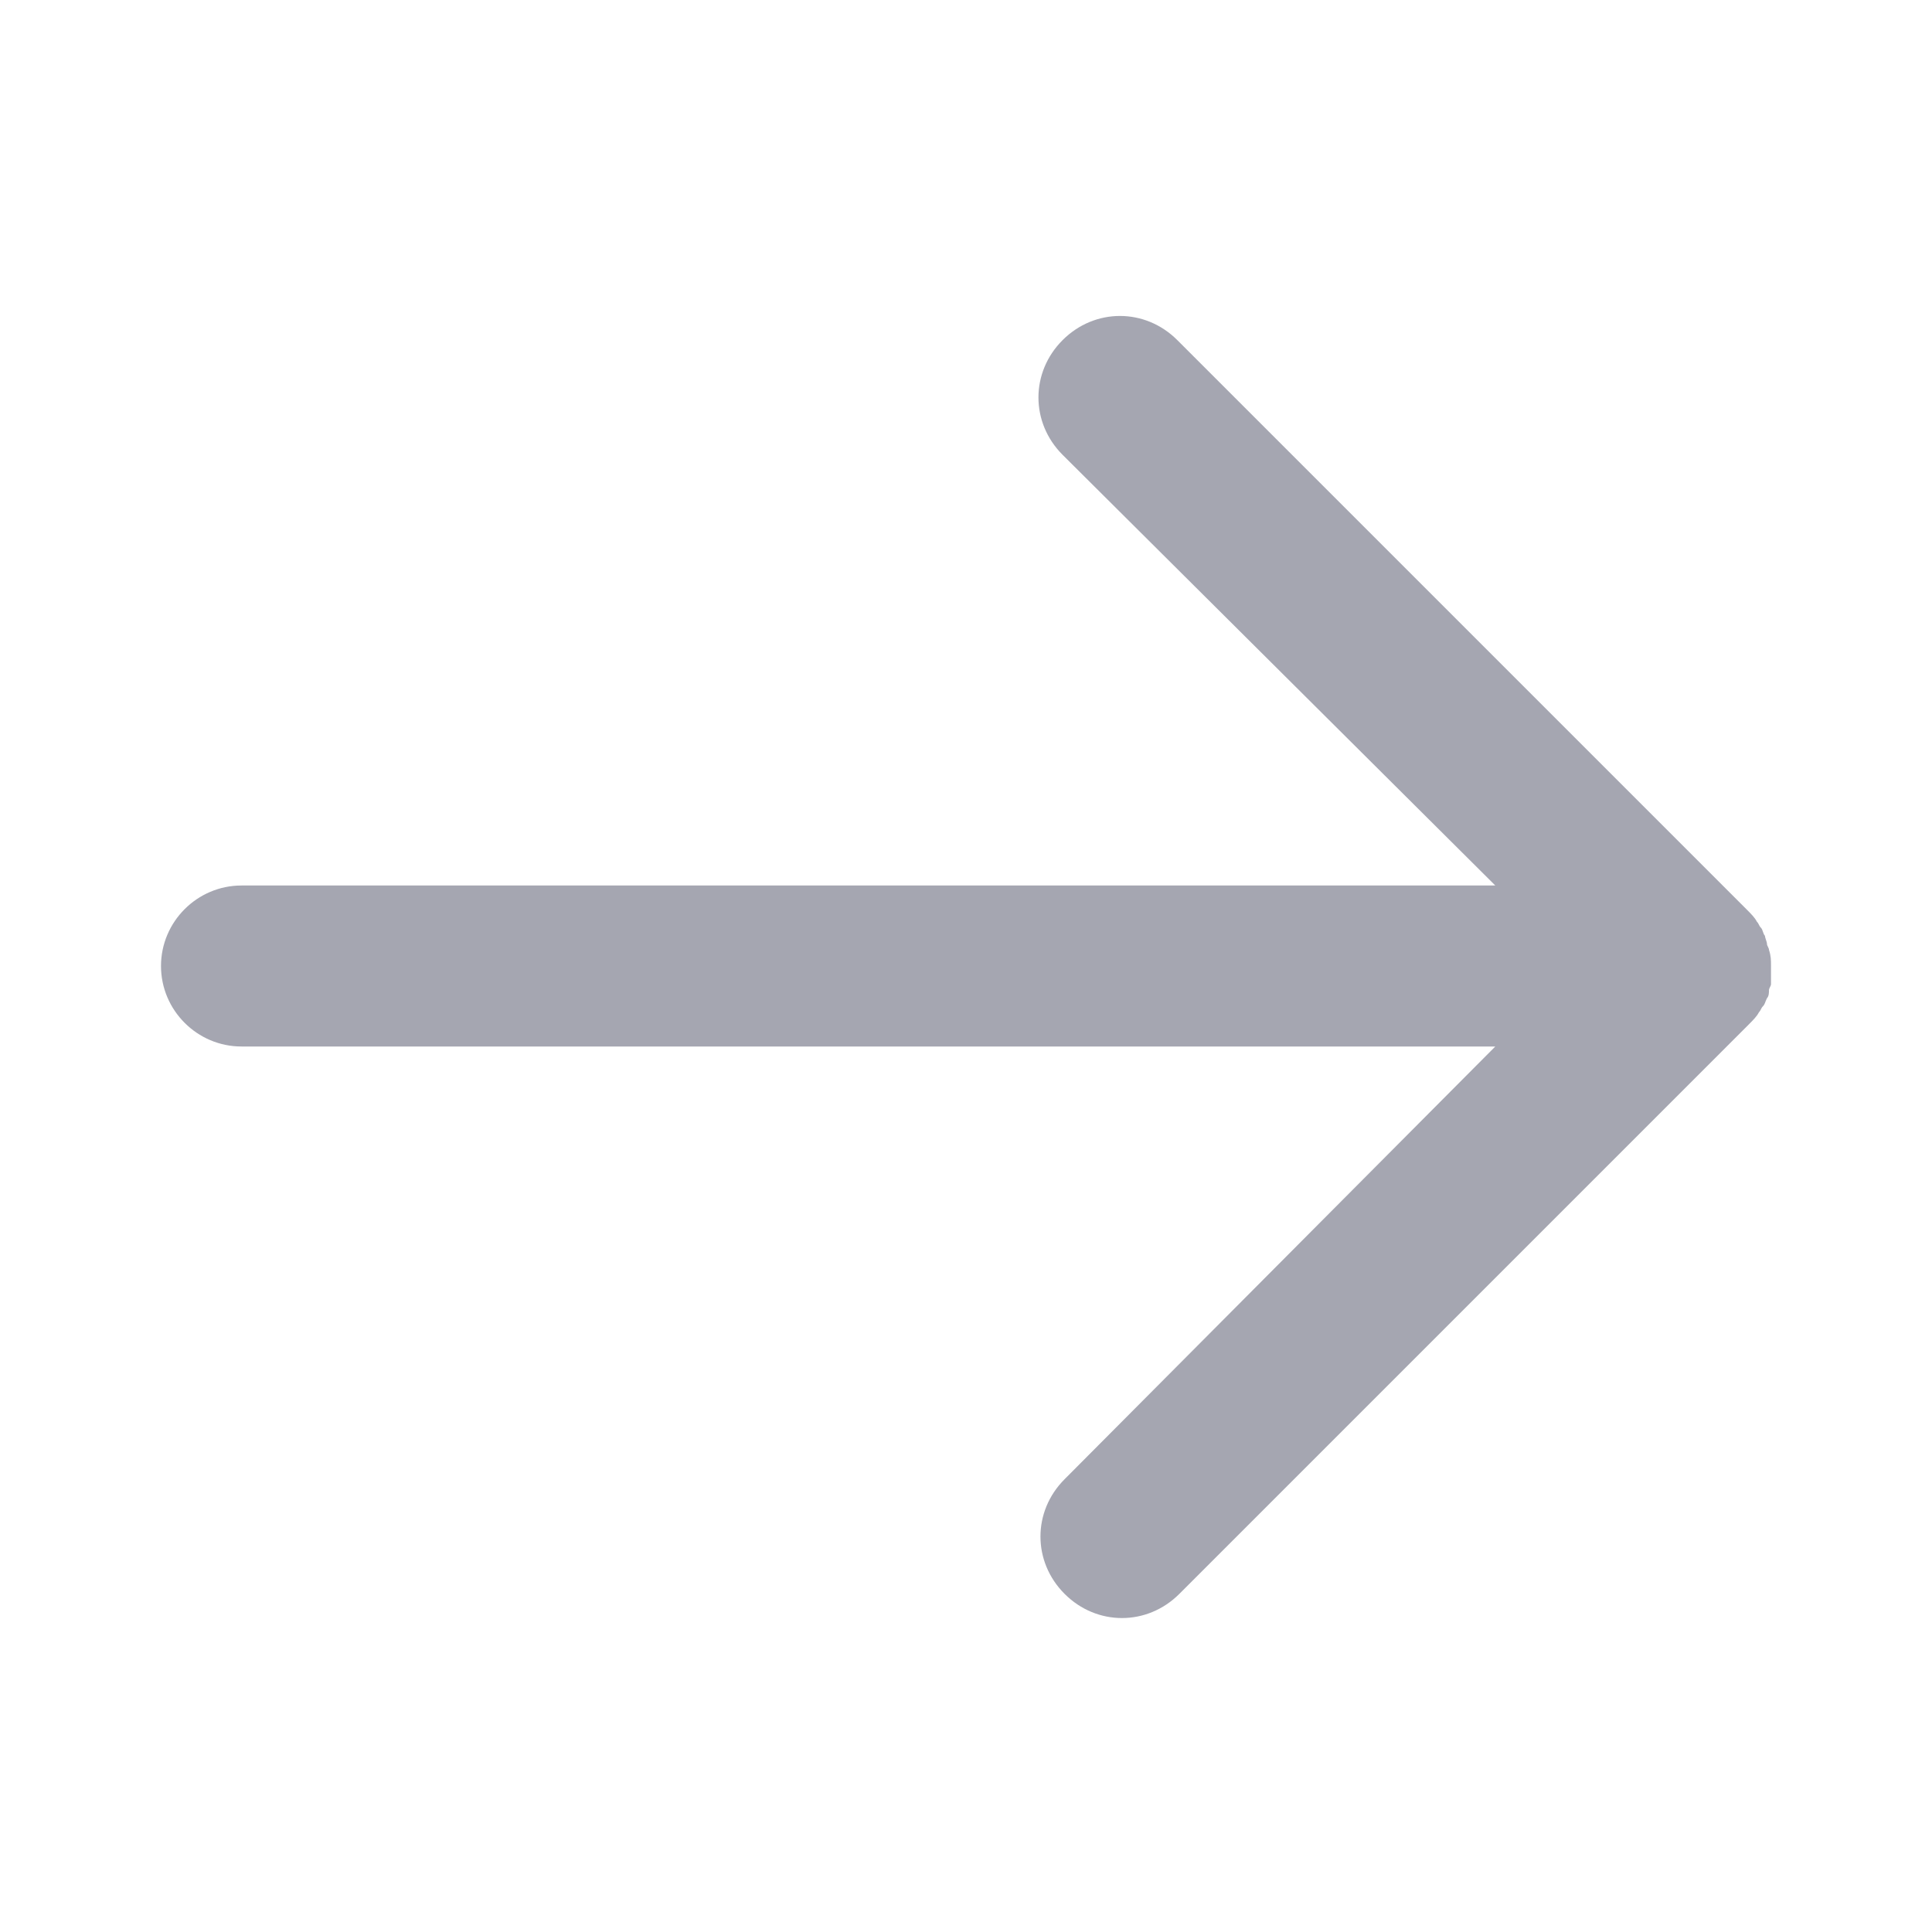 <svg xmlns="http://www.w3.org/2000/svg" viewBox="0 0 96 96"><style type="text/css">  
	.st0{fill:#A5A6B1;}
</style><path class="st0" d="M12 52h62.3L52.9 73.5c-1.6 1.6-1.6 4.1 0 5.7 1.6 1.6 4.1 1.6 5.7 0l28.3-28.3 0 0c0.2-0.2 0.4-0.4 0.5-0.6 0.1-0.1 0.1-0.2 0.2-0.3 0.1-0.1 0.1-0.2 0.2-0.4 0.1-0.1 0.1-0.3 0.1-0.4 0-0.1 0.1-0.2 0.1-0.3C88 48.5 88 48.3 88 48l0 0c0 0 0 0 0 0 0-0.3 0-0.5-0.1-0.8 0-0.1-0.1-0.2-0.1-0.3 0-0.1-0.1-0.3-0.1-0.4 -0.1-0.1-0.1-0.3-0.2-0.4 -0.1-0.1-0.1-0.2-0.2-0.3 -0.1-0.2-0.3-0.4-0.5-0.6L58.5 16.9c-1.6-1.6-4.1-1.6-5.7 0 -1.6 1.6-1.6 4.1 0 5.7L74.3 44H12c-2.2 0-4 1.8-4 4S9.8 52 12 52z"/></svg>
